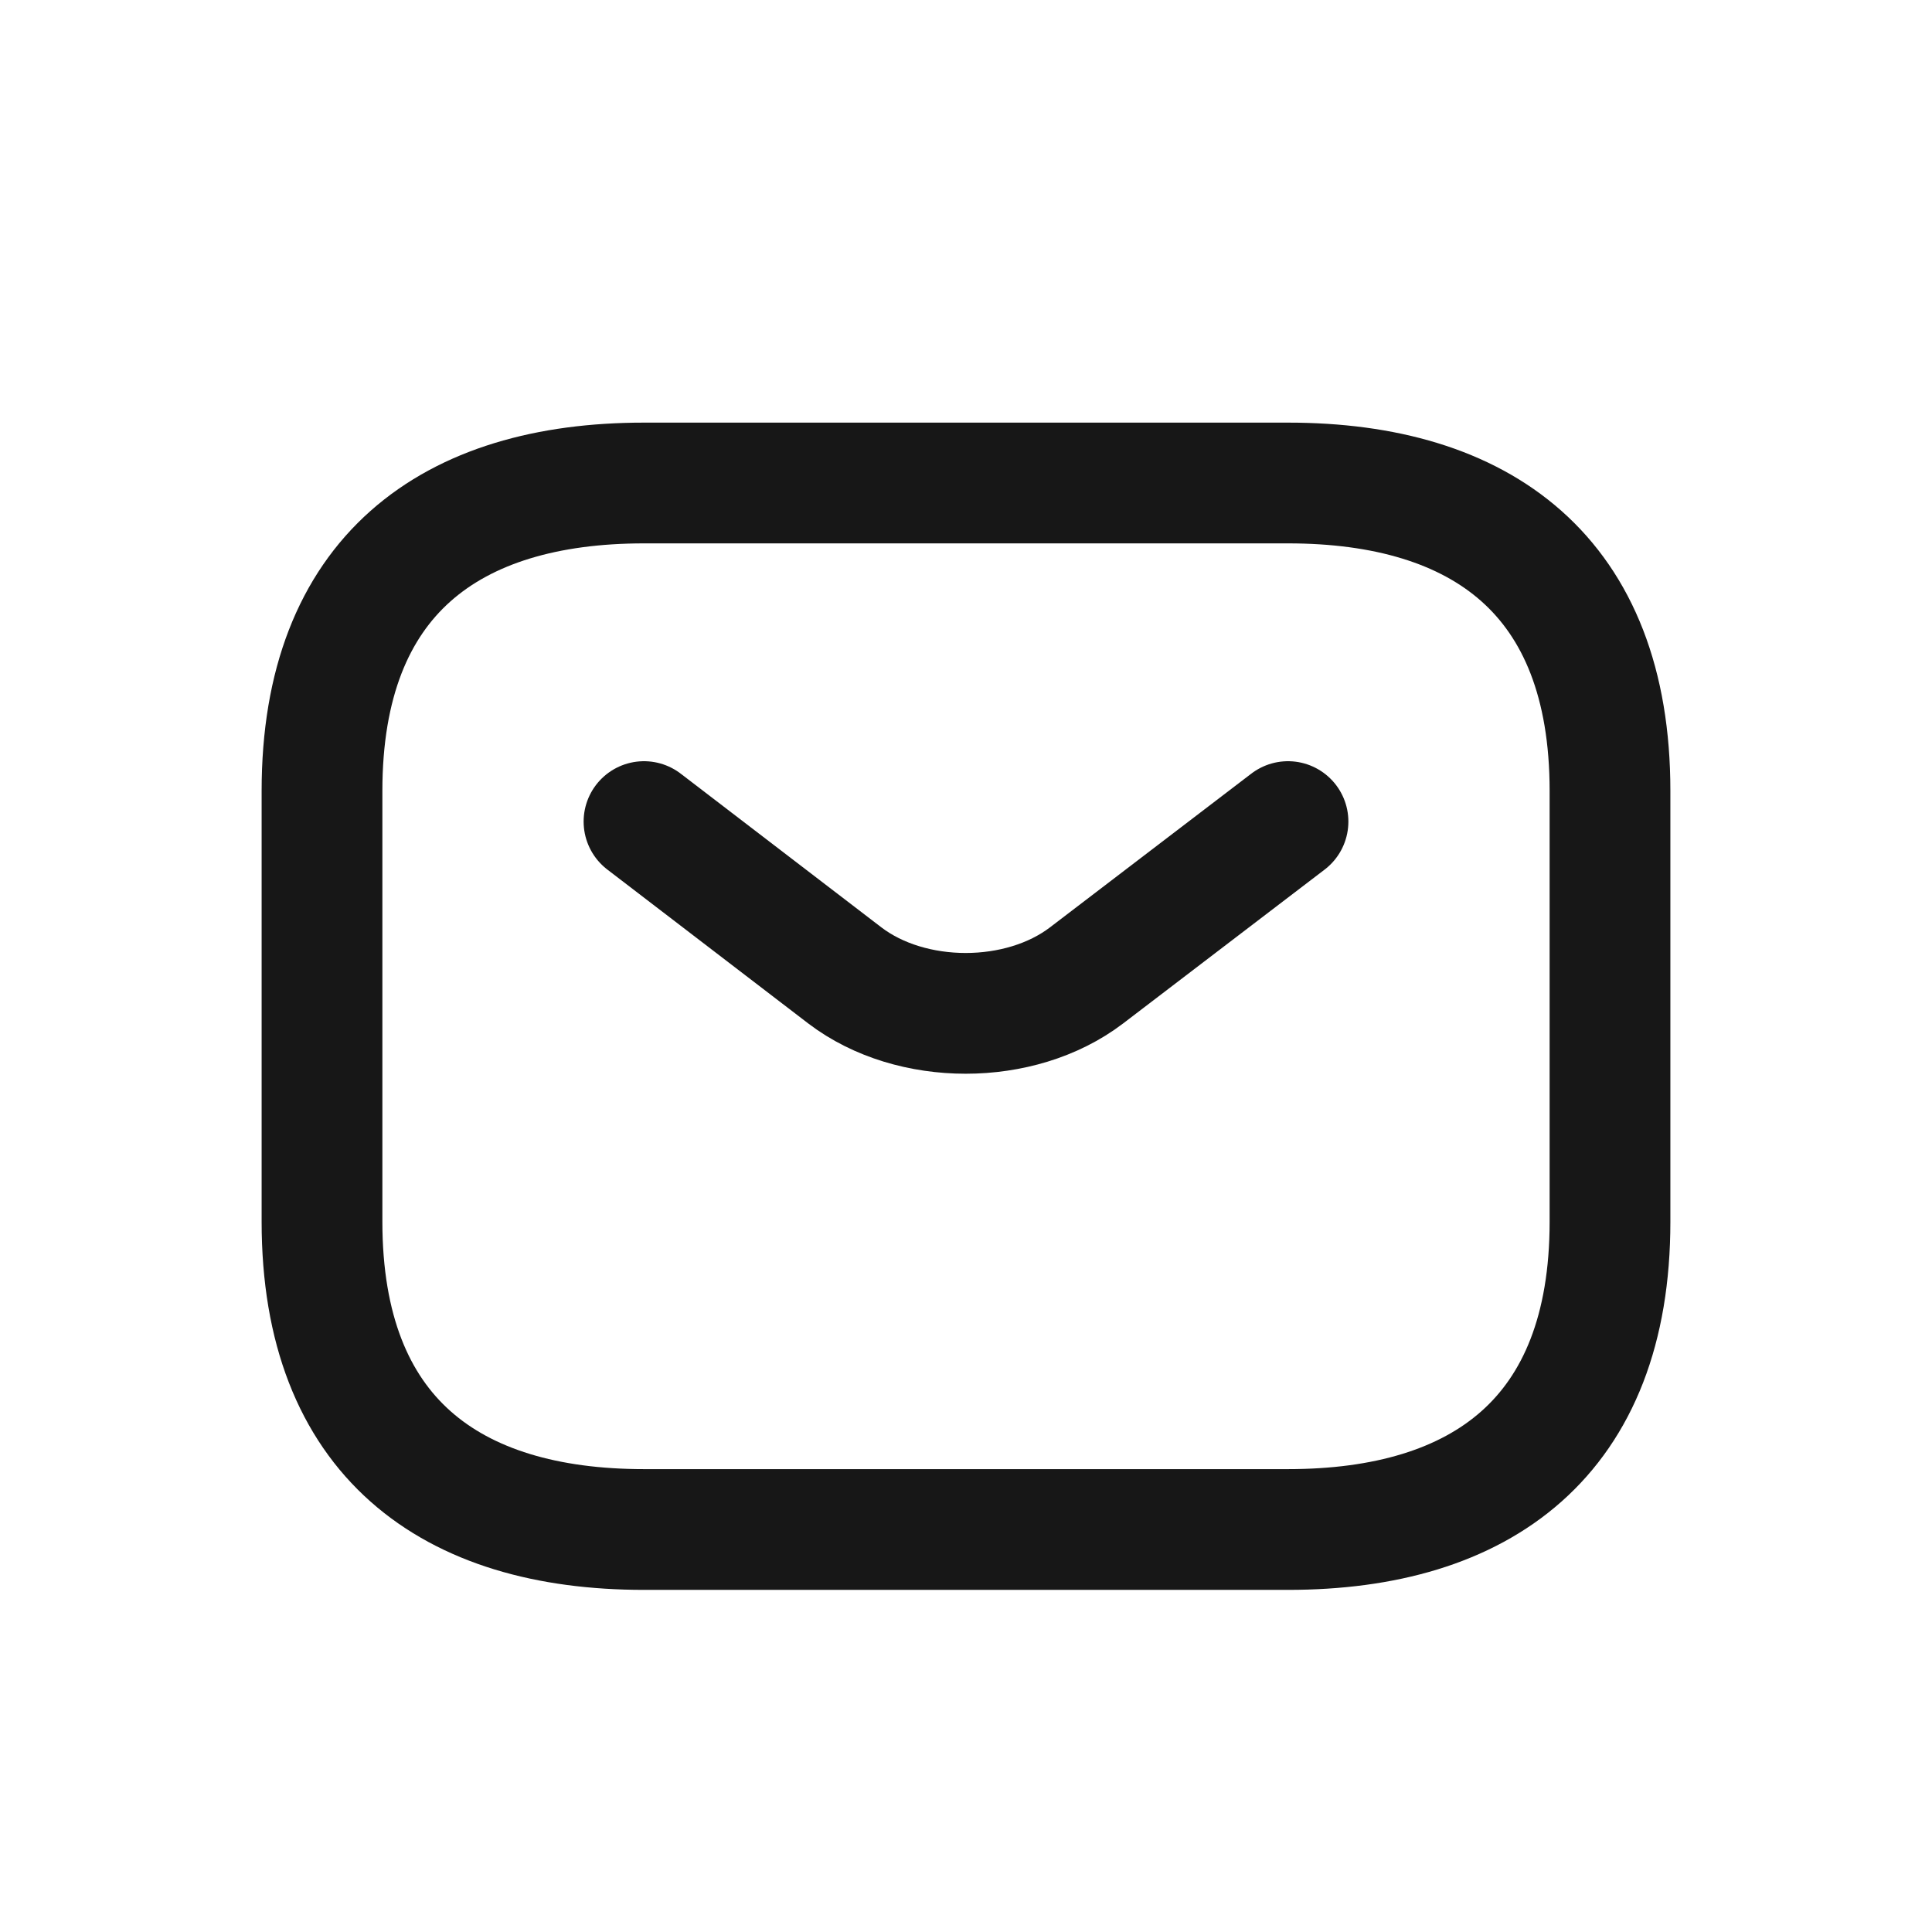 <svg width="24" height="24" viewBox="0 0 24 24" fill="none" xmlns="http://www.w3.org/2000/svg">
<path d="M16 10.206L13.496 12.118C12.672 12.745 11.32 12.745 10.496 12.118L8 10.206M16 19H8C5.6 19 4 17.853 4 15.177V9.824C4 7.147 5.6 6 8 6H16C18.4 6 20 7.147 20 9.824V15.177C20 17.853 18.4 19 16 19Z" stroke="#171717" stroke-width="1.5" stroke-miterlimit="10" stroke-linecap="round" stroke-linejoin="round"/>
</svg>
